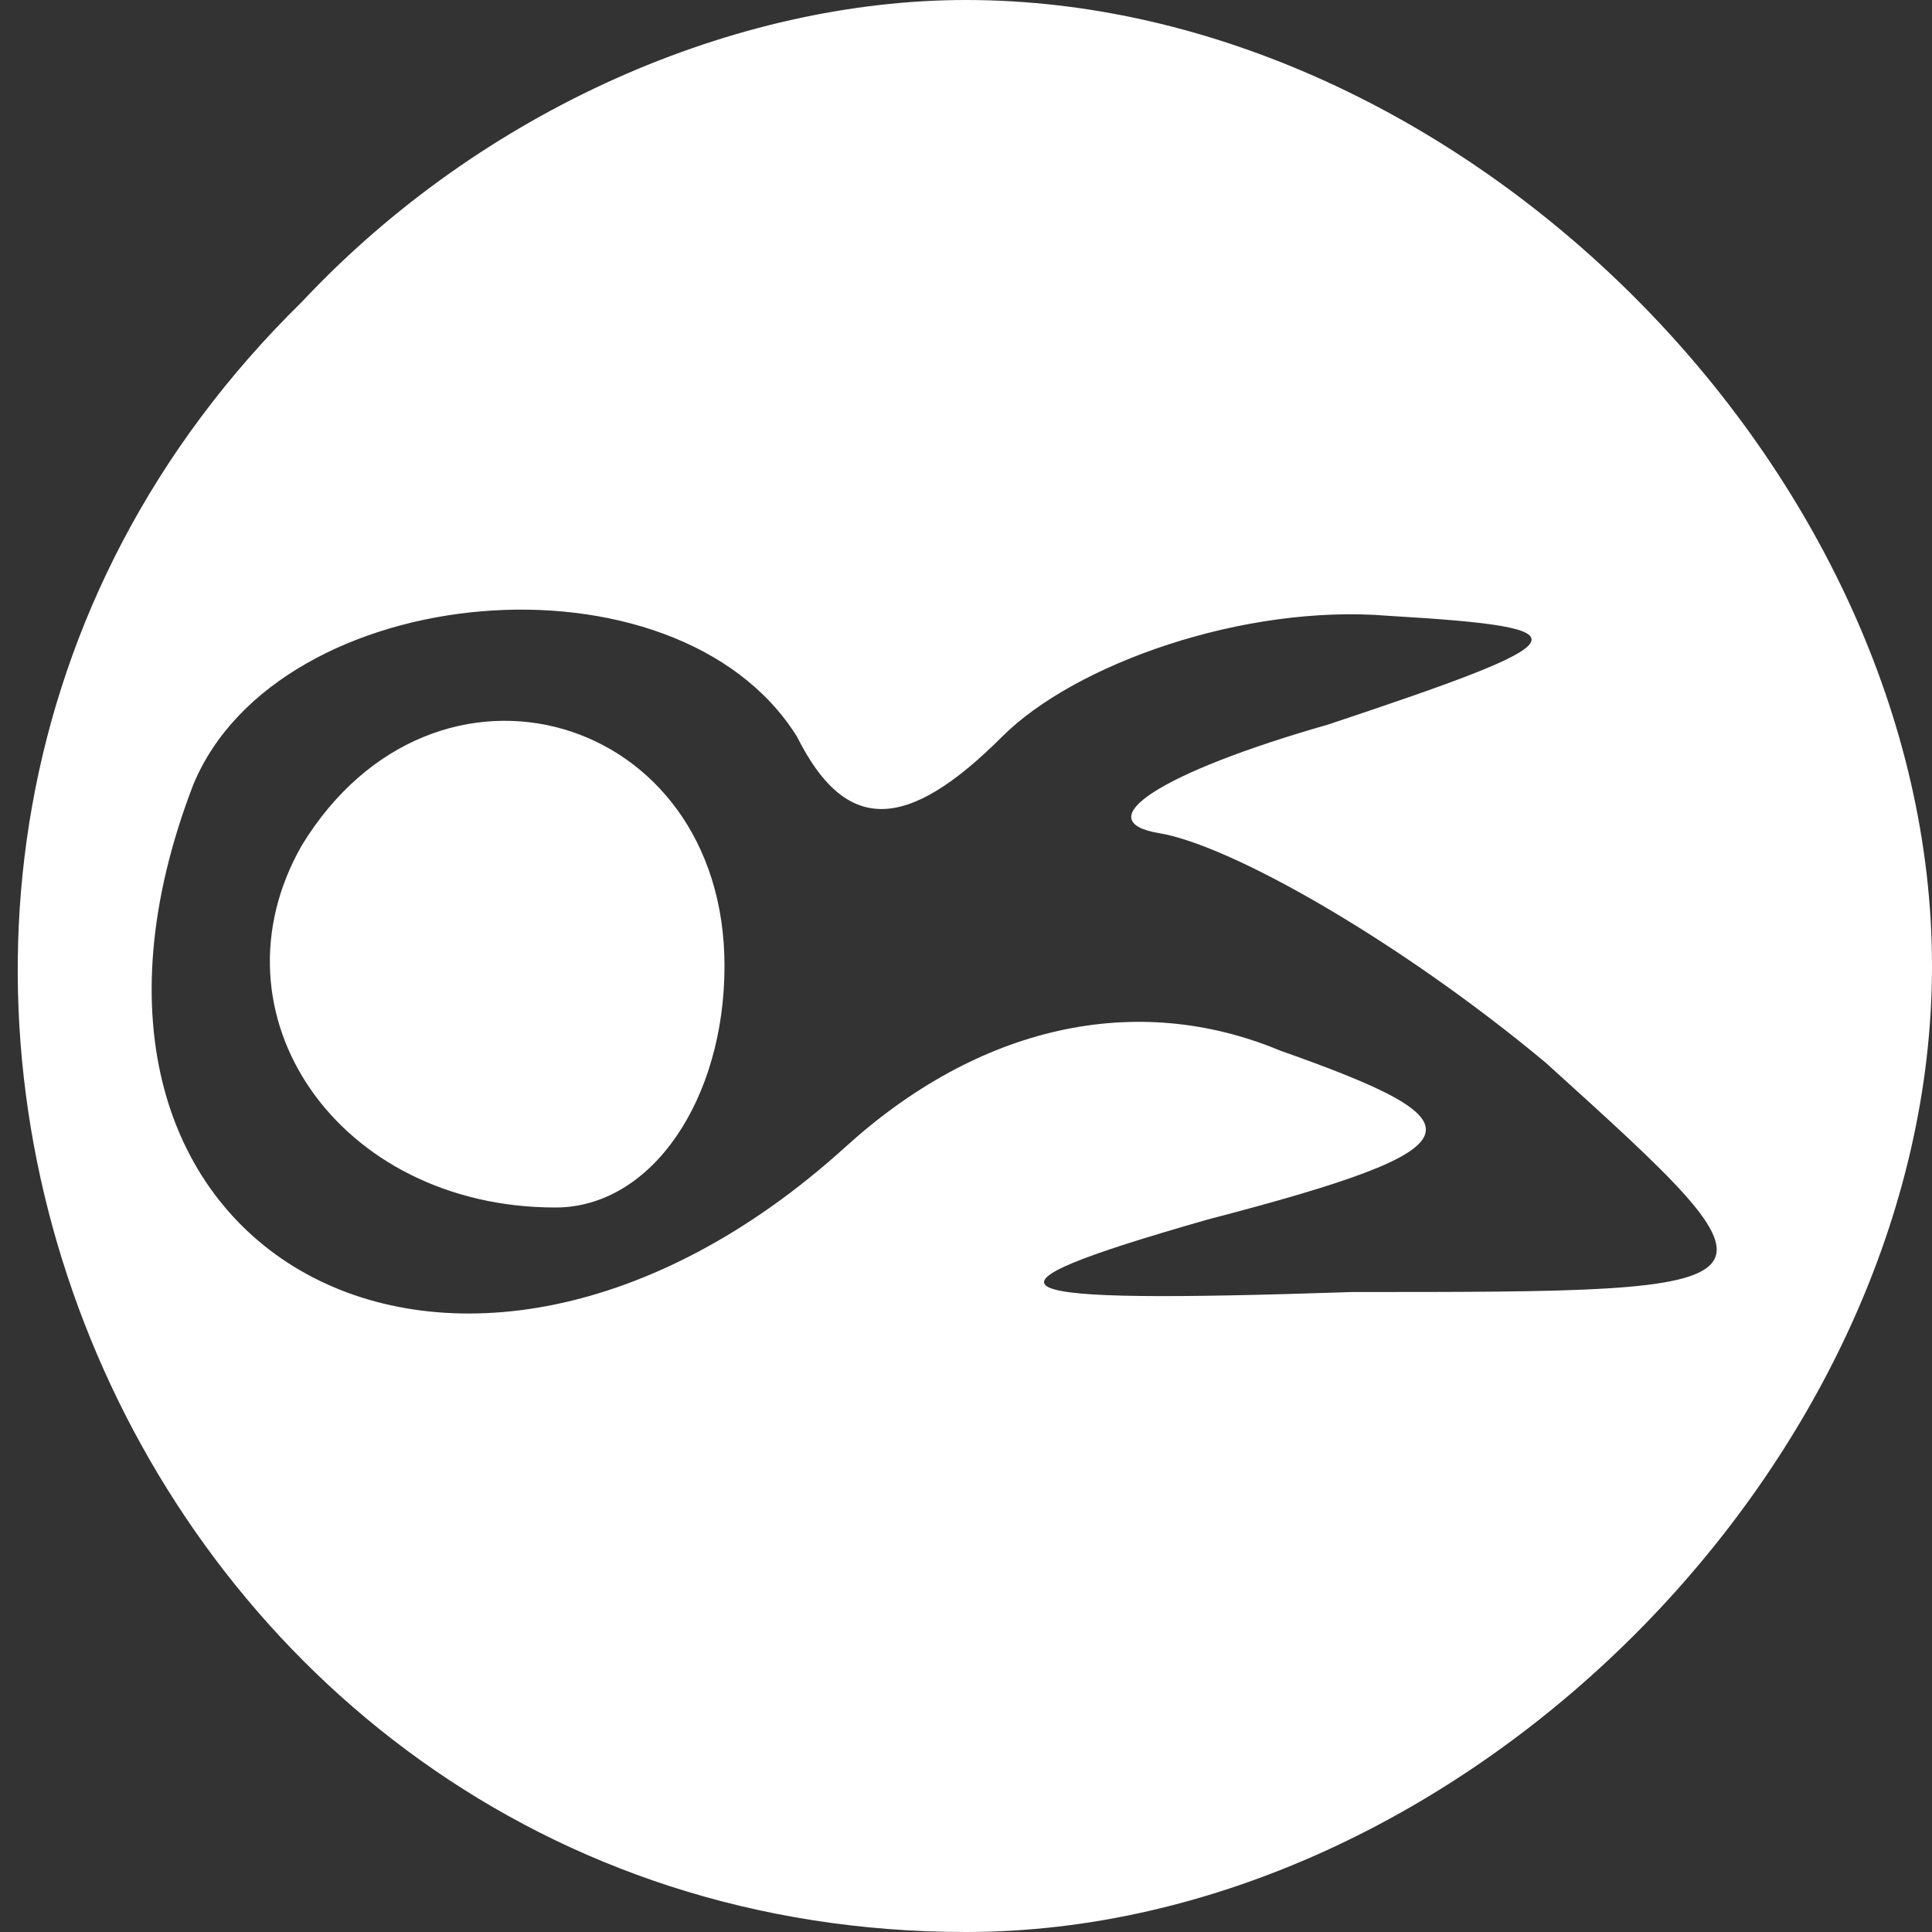 
<svg version="1.0" xmlns="http://www.w3.org/2000/svg"
 width="16pt" height="16pt" viewBox="0 0 16 16"
 preserveAspectRatio="xMidYMid meet">

<rect x="0" y="0" width="16" height="16" fill="#333333" stroke="none"/>

<g transform="translate(0,16) scale(0.1,-0.1)"
fill="#ffffff" stroke="none">
<path d="M25 135 c-50 -49 -15 -135 55 -135 41 0 80 39 80 80 0 41 -39 80 -80
80 -19 0 -40 -9 -55 -25z m41 -36 c4 -8 9 -8 17 0 6 6 20 11 32 10 17 -1 16
-2 -5 -9 -14 -4 -20 -8 -14 -9 6 -1 20 -9 32 -19 21 -19 21 -19 -16 -19 -30
-1 -33 0 -12 6 23 6 23 8 6 14 -12 5 -25 2 -36 -8 -32 -29 -69 -9 -54 30 7 17
40 20 50 4z"/>
<path d="M25 90 c-8 -14 3 -30 21 -30 8 0 14 9 14 20 0 21 -24 28 -35 10z"/>
</g>
</svg>
